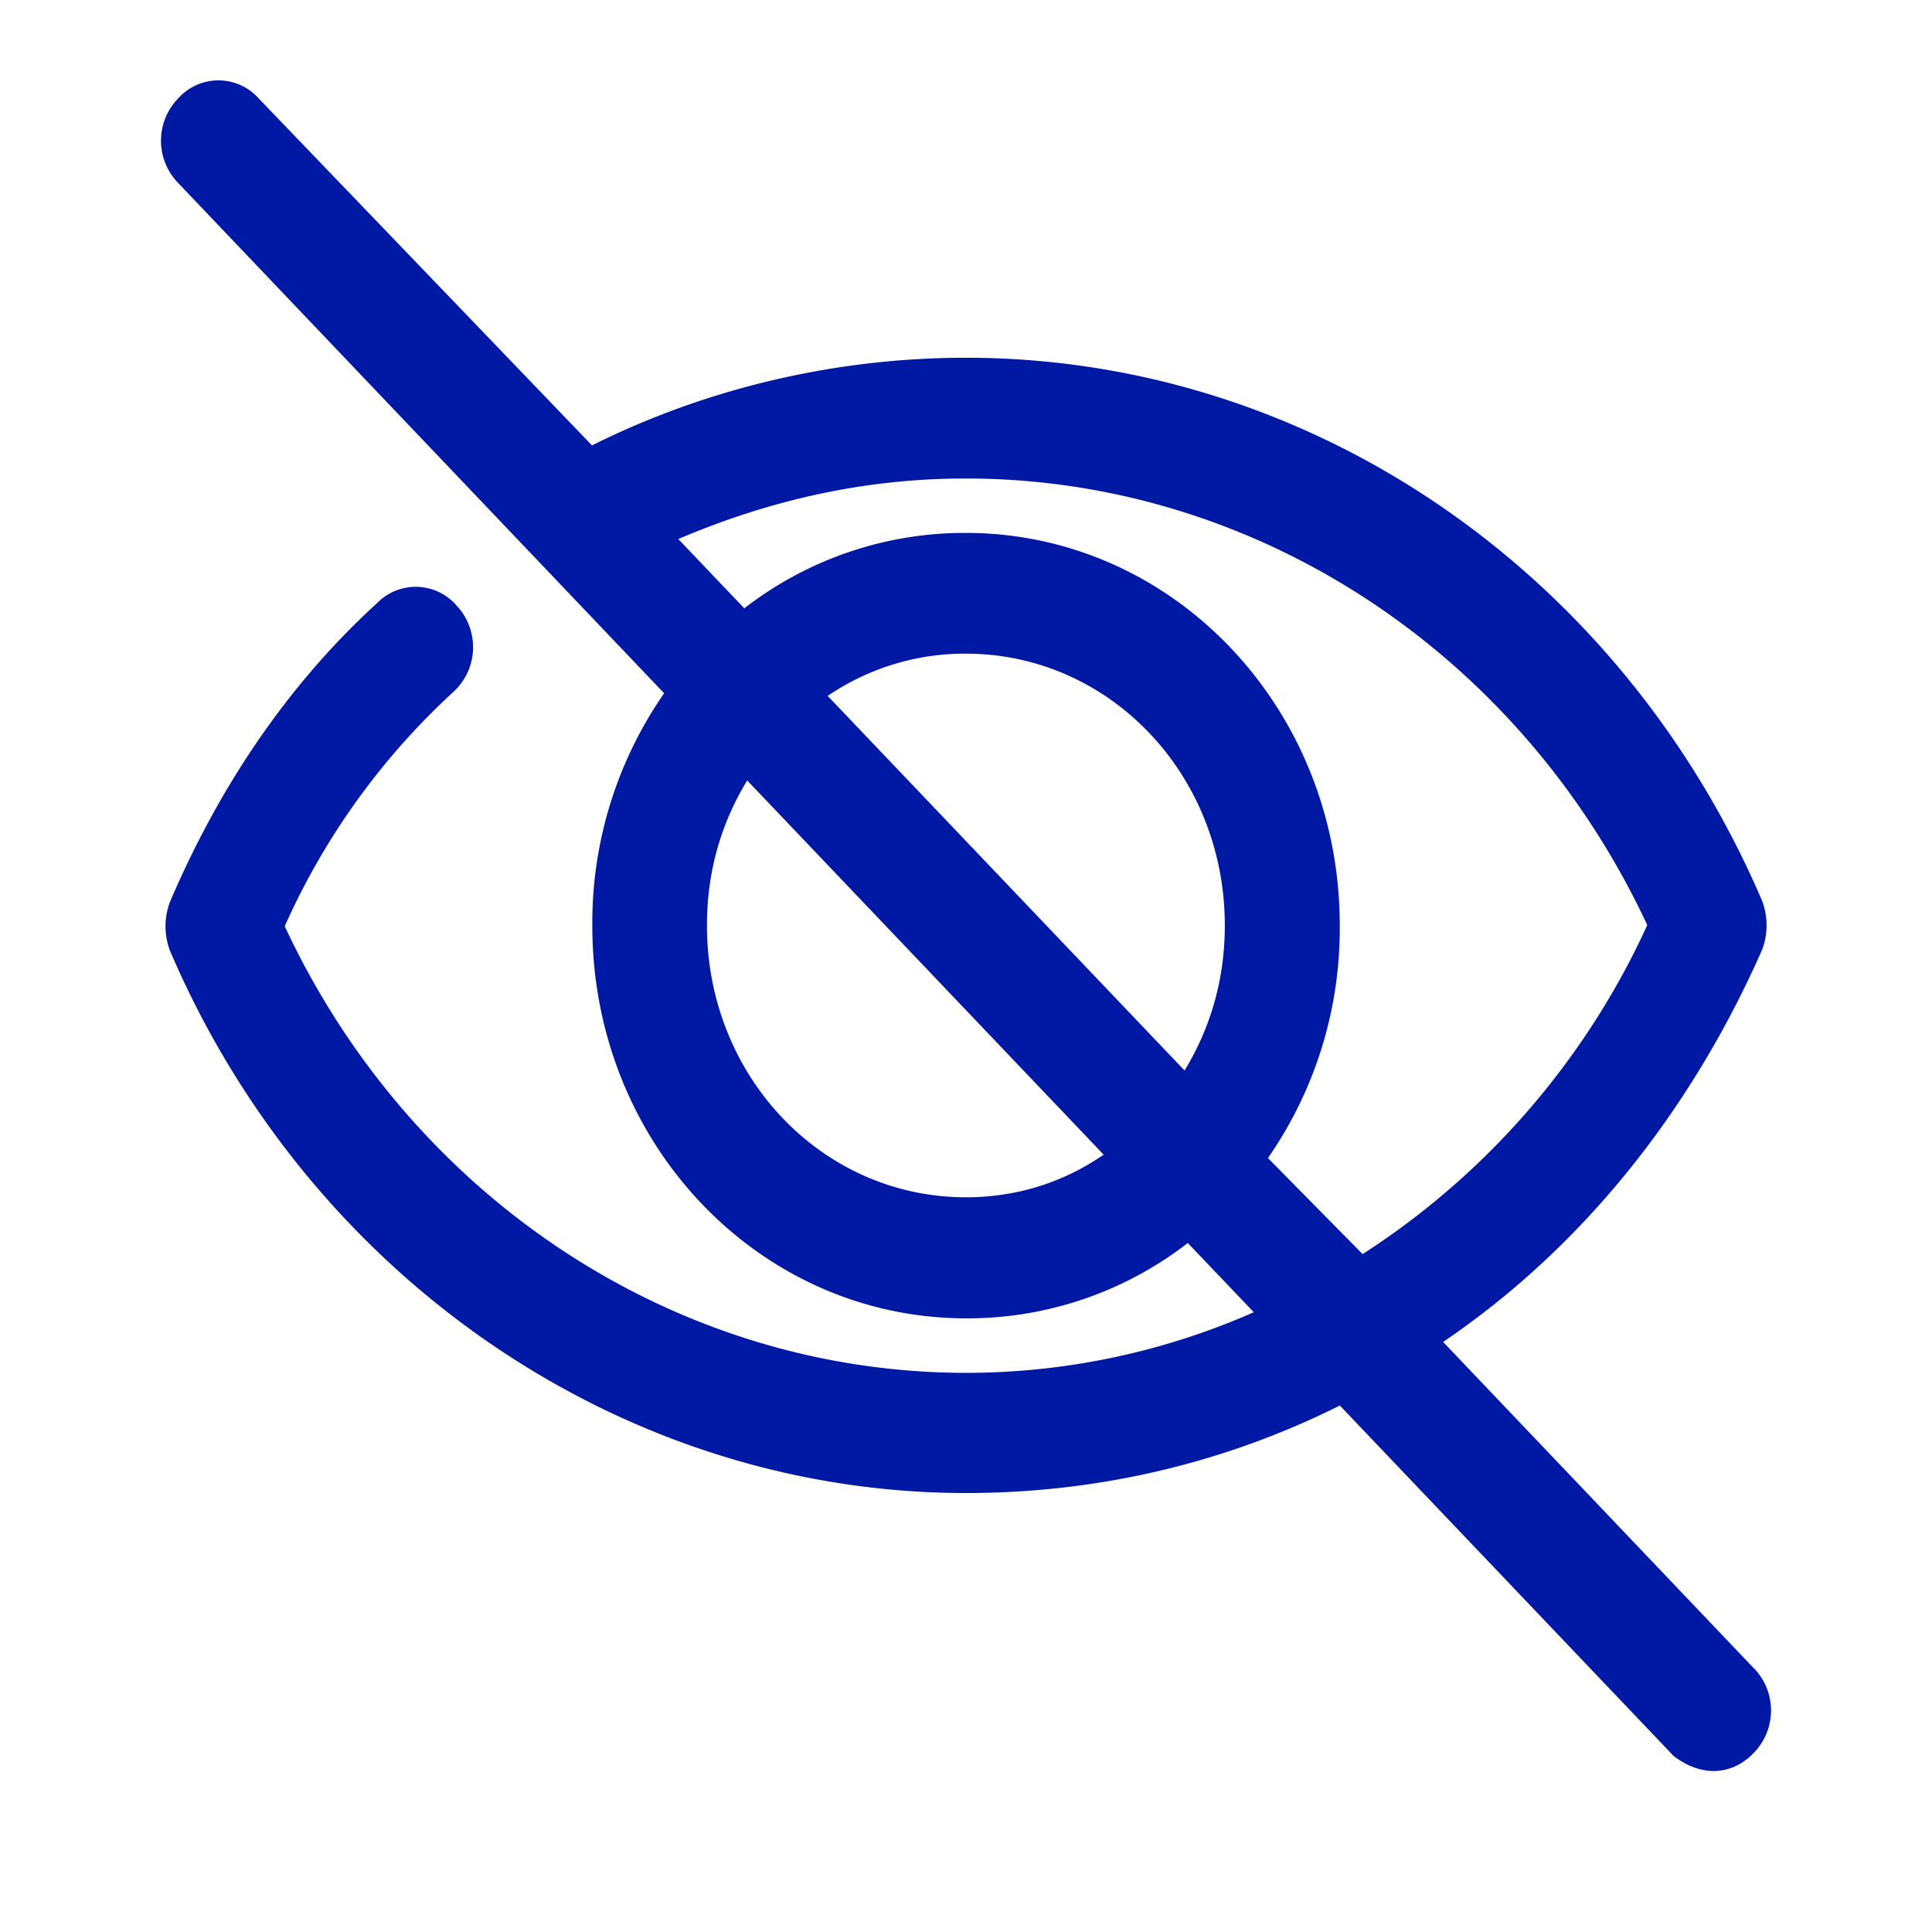<svg width="24" height="24" xmlns="http://www.w3.org/2000/svg"><path d="m21.783 20.72-3.856-4.05c1.716-1.163 3.072-2.851 3.964-4.875a.862.862 0 0 0 0-.601c-1.748-4.086-5.608-6.75-9.893-6.75-1.608 0-3.216.375-4.644 1.089l-4.14-4.31a.67.67 0 0 0-1.001 0 .753.753 0 0 0 0 1.05L8.25 8.612a4.995 4.995 0 0 0-.892 2.89c0 2.7 2.072 4.875 4.644 4.875a4.466 4.466 0 0 0 2.753-.936l.82.86a8.867 8.867 0 0 1-3.573.753c-3.608 0-6.893-2.176-8.465-5.548a8.842 8.842 0 0 1 2.108-2.923.753.753 0 0 0 .036-1.05.671.671 0 0 0-1-.038C3.573 8.506 2.717 9.783 2.11 11.207a.862.862 0 0 0 0 .6c1.744 4.078 5.64 6.74 9.89 6.74 1.643 0 3.216-.373 4.644-1.087l4.144 4.351c.144.113.32.189.5.189s.356-.076.5-.227a.755.755 0 0 0-.004-1.054Zm-9.785-5.847c-1.784 0-3.216-1.5-3.216-3.377 0-.676.18-1.276.5-1.801l4.428 4.649c-.496.34-1.068.529-1.712.529Zm2.717-1.575-4.433-4.653a3.022 3.022 0 0 1 1.716-.525c1.784 0 3.217 1.499 3.217 3.376 0 .676-.18 1.277-.5 1.802Zm1.036 1.088a4.995 4.995 0 0 0 .892-2.89c0-2.7-2.072-4.876-4.645-4.876a4.466 4.466 0 0 0-2.752.937l-.82-.861c1.144-.487 2.32-.752 3.572-.752 3.609 0 6.893 2.176 8.465 5.548a9.612 9.612 0 0 1-3.536 4.087l-1.176-1.193Z" fill="#0019A5" fill-rule="nonzero"/></svg>